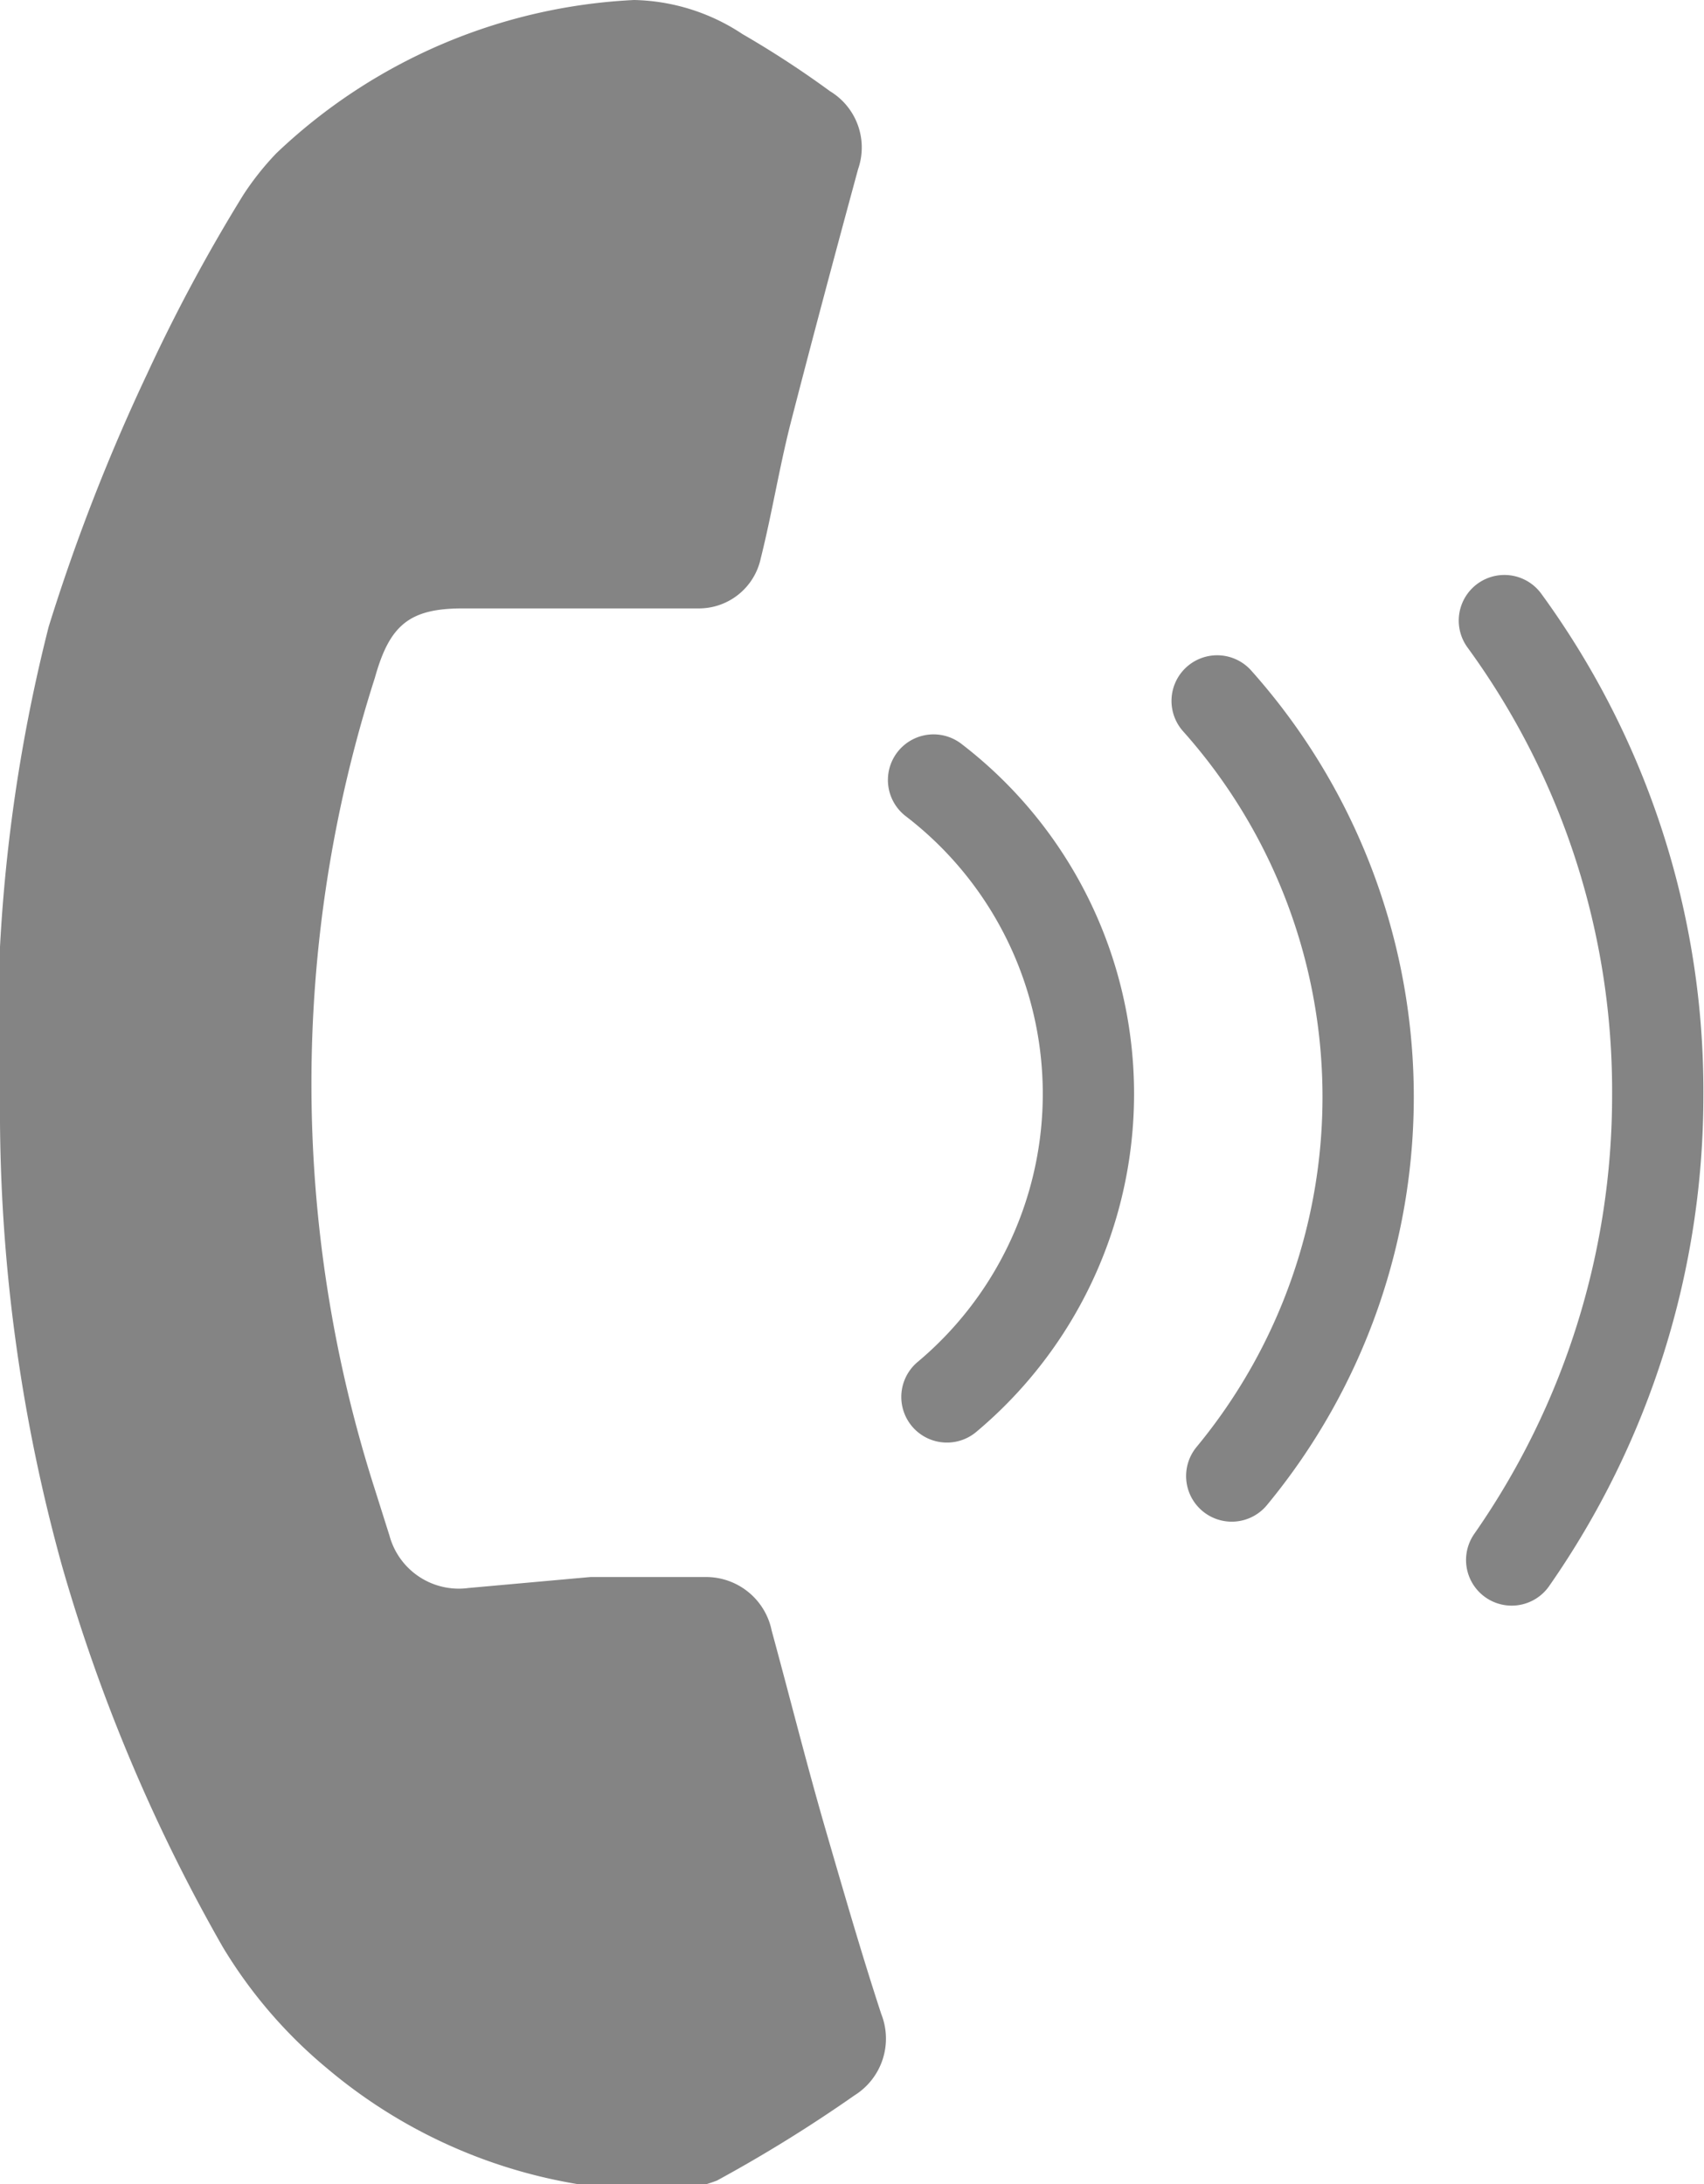 <svg xmlns="http://www.w3.org/2000/svg" viewBox="0 0 14 17.95"><defs><style>.cls-1{fill:#848484;}.cls-2{fill:none;stroke:#848484;stroke-linecap:round;stroke-miterlimit:10;stroke-width:0.75px;}</style></defs><g id="Layer_2" data-name="Layer 2"><g id="Layer_2-2" data-name="Layer 2"><path class="cls-1" d="M2.27,1.26A4.58,4.58,0,0,1,5.21,0,1.67,1.67,0,0,1,6.1.28a8.06,8.06,0,0,1,.72.47.54.54,0,0,1,.23.64c-.19.7-.38,1.41-.56,2.11-.09.36-.15.73-.24,1.09A.52.52,0,0,1,5.74,5c-.42,0-.83,0-1.24,0L3.8,5c-.44,0-.6.14-.72.57a10.93,10.93,0,0,0,0,6.67l.12.38a.59.59,0,0,0,.65.43l1-.09c.31,0,.63,0,.94,0a.55.55,0,0,1,.55.44c.15.55.29,1.11.45,1.66s.29,1,.45,1.49a.55.55,0,0,1-.22.67,11.84,11.84,0,0,1-1.13.7,1.42,1.42,0,0,1-.68.08,4.27,4.27,0,0,1-2.52-1,3.92,3.92,0,0,1-.86-1A14.17,14.17,0,0,1,.51,12.87,14,14,0,0,1,0,9.22a13.61,13.61,0,0,1,.4-4.07,16,16,0,0,1,.81-2.08A13.86,13.86,0,0,1,2,1.6,2.34,2.34,0,0,1,2.27,1.26Z" transform="translate(0 0)"/><path class="cls-2" d="M7.78,11.48a3.25,3.25,0,0,0-.11-5.07" transform="translate(0 0)"/><path class="cls-2" d="M10.12,12.13A4.89,4.89,0,0,0,10,5.76" transform="translate(0 0)"/><path class="cls-2" d="M12.42,12.82A6.67,6.67,0,0,0,13.62,9a6.56,6.56,0,0,0-1.26-3.9" transform="translate(0 0)"/></g></g></svg>